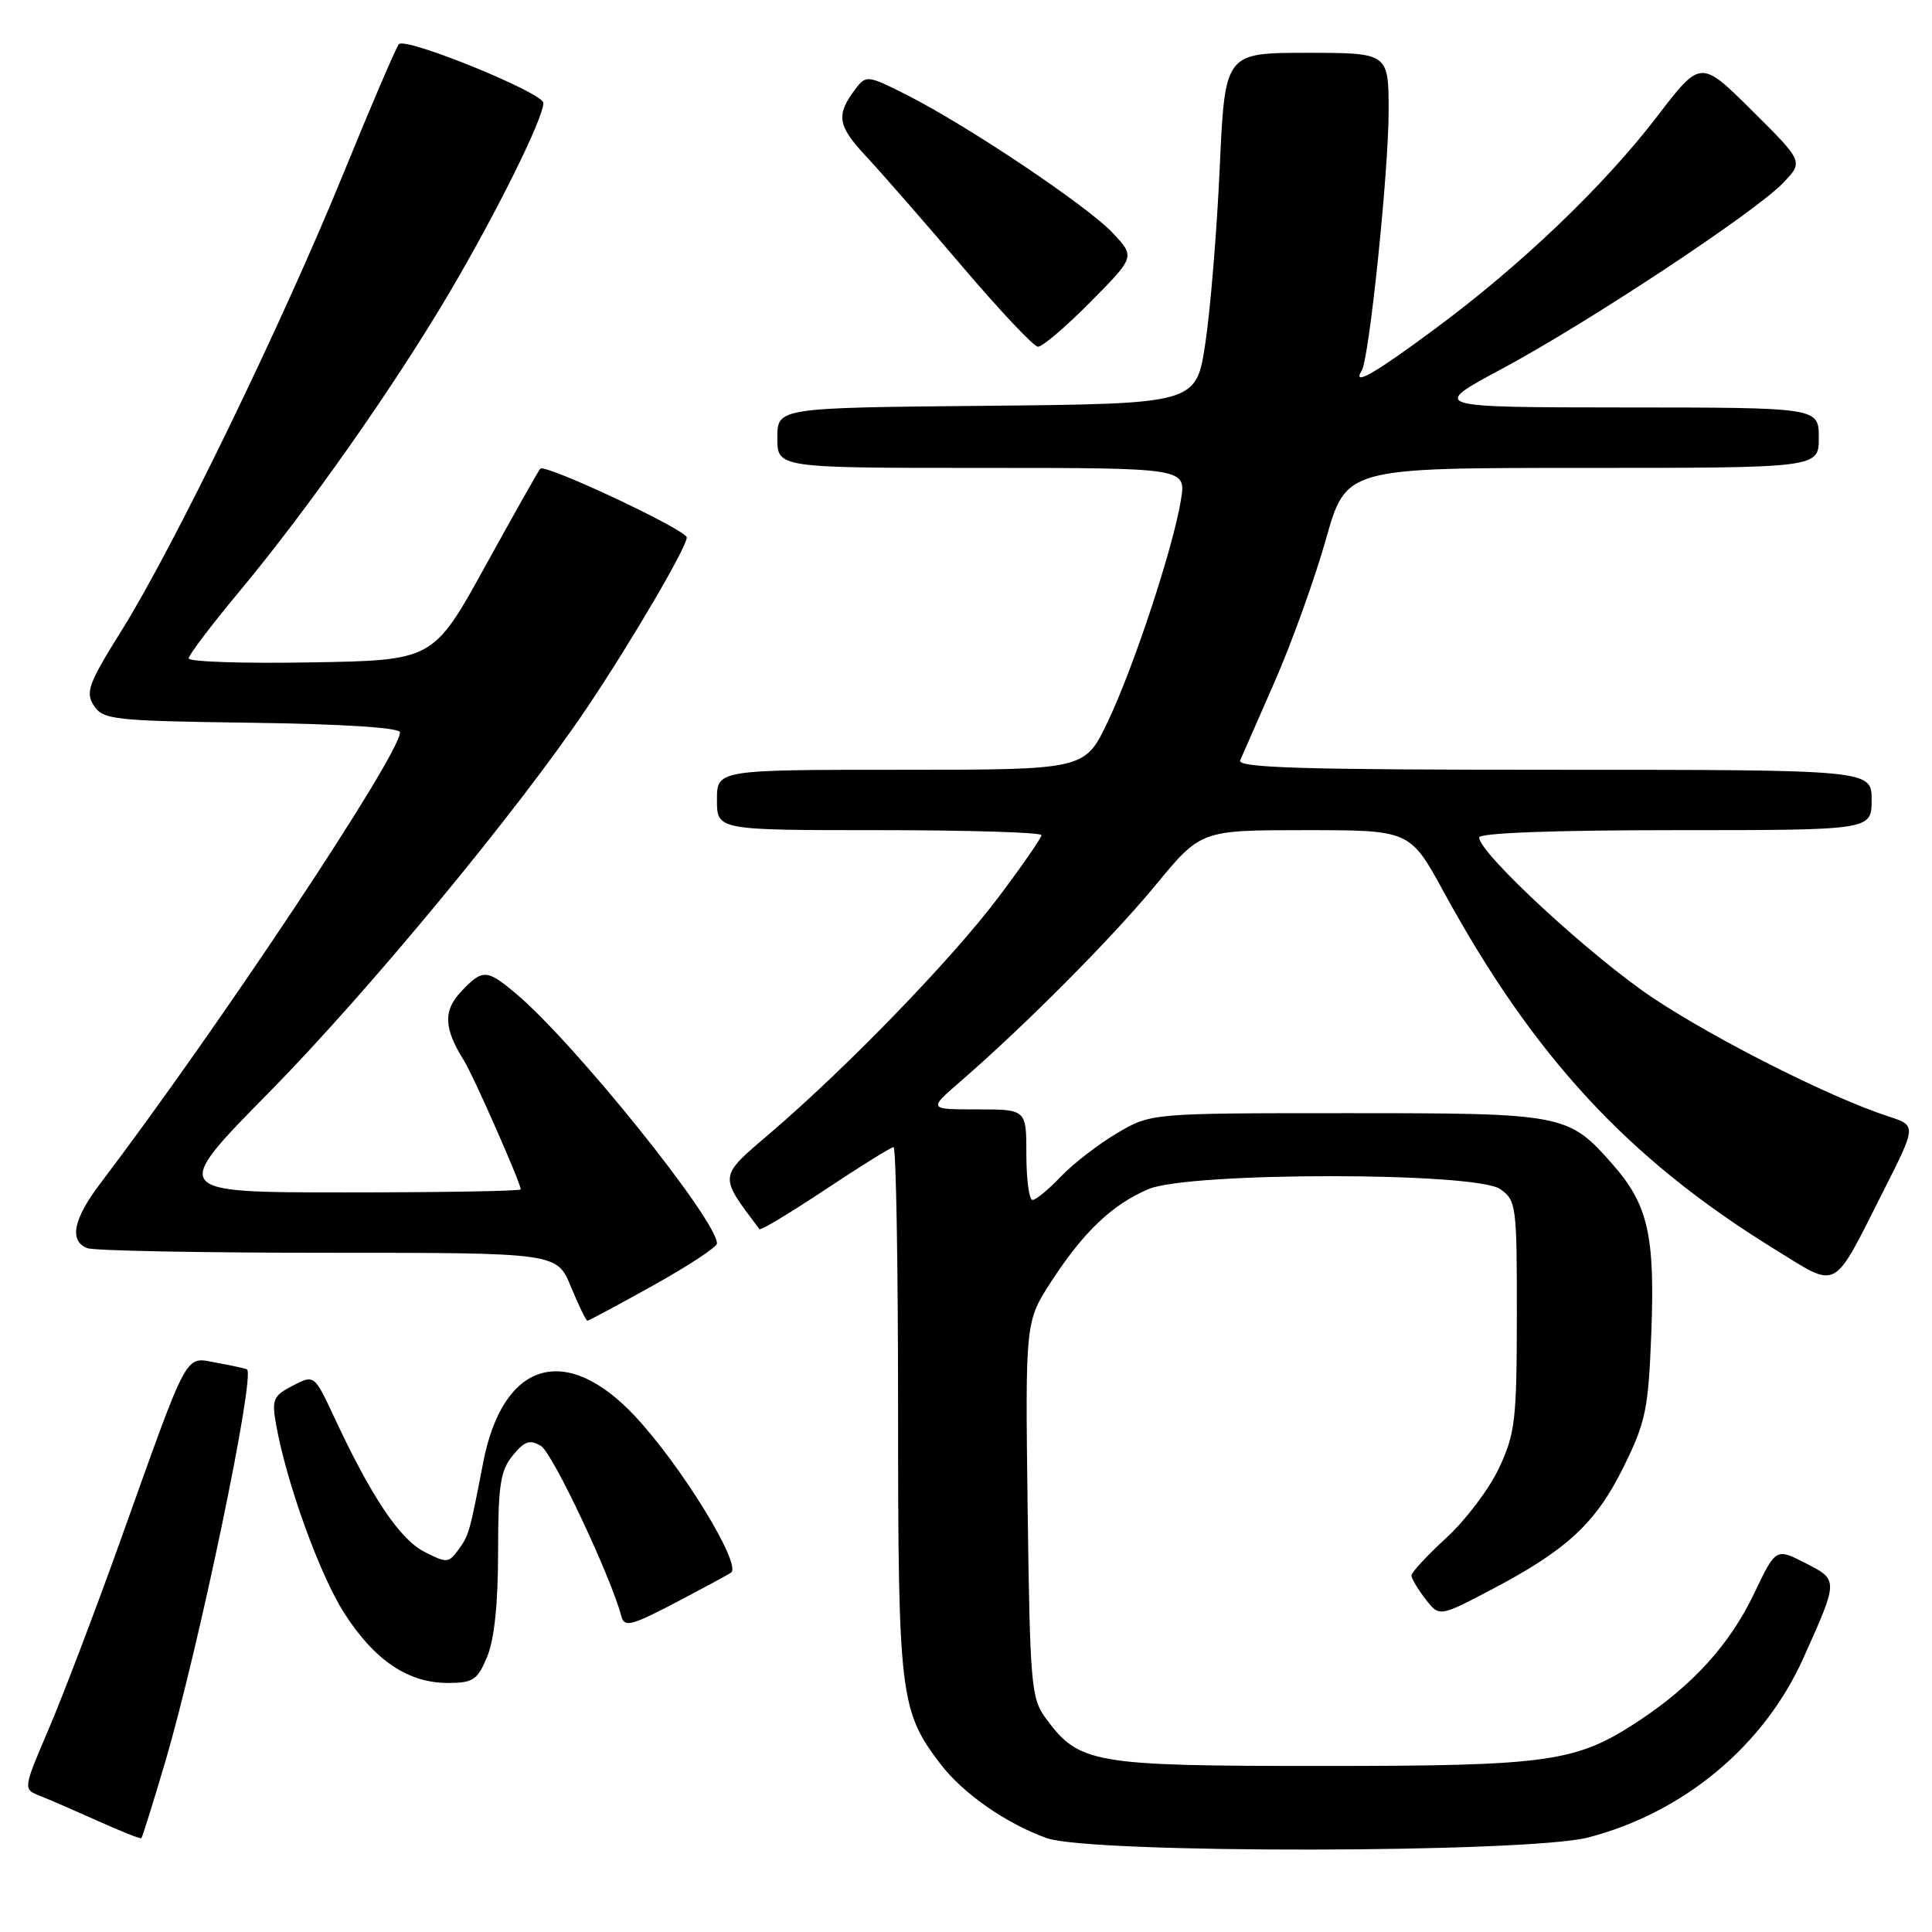 <?xml version="1.0" encoding="UTF-8" standalone="no"?>
<!DOCTYPE svg PUBLIC "-//W3C//DTD SVG 1.1//EN" "http://www.w3.org/Graphics/SVG/1.1/DTD/svg11.dtd" >
<svg xmlns="http://www.w3.org/2000/svg" xmlns:xlink="http://www.w3.org/1999/xlink" version="1.1" viewBox="0 0 256 256">
 <g >
 <path fill="currentColor"
d=" M 210.47 243.47 C 223.12 240.17 233.73 231.33 238.94 219.74 C 243.63 209.31 243.63 209.36 239.21 207.11 C 235.31 205.12 235.31 205.12 232.41 211.19 C 229.22 217.86 224.33 223.27 217.23 227.97 C 208.86 233.51 205.45 234.00 175.07 234.00 C 144.75 234.00 142.99 233.69 138.57 227.68 C 136.63 225.04 136.48 223.29 136.17 200.00 C 135.85 175.14 135.85 175.14 139.29 169.82 C 143.59 163.20 147.42 159.56 152.22 157.55 C 157.67 155.28 195.53 155.28 198.78 157.56 C 200.91 159.05 201.00 159.73 200.99 174.31 C 200.98 188.13 200.77 189.95 198.64 194.50 C 197.36 197.25 194.21 201.42 191.65 203.77 C 189.09 206.12 187.01 208.37 187.02 208.77 C 187.03 209.17 187.87 210.57 188.88 211.88 C 190.71 214.26 190.71 214.26 197.64 210.62 C 207.67 205.35 211.47 201.81 215.14 194.36 C 218.08 188.40 218.42 186.74 218.81 176.52 C 219.30 163.72 218.36 159.62 213.75 154.36 C 207.79 147.58 207.38 147.50 178.50 147.50 C 152.50 147.50 152.50 147.50 148.00 150.16 C 145.53 151.62 142.18 154.21 140.56 155.91 C 138.95 157.61 137.26 159.00 136.81 159.00 C 136.37 159.00 136.00 156.30 136.00 153.00 C 136.00 147.00 136.00 147.00 129.50 147.00 C 122.99 147.00 122.99 147.00 127.25 143.31 C 135.92 135.79 147.35 124.29 153.15 117.25 C 159.13 110.00 159.13 110.00 172.98 110.00 C 186.84 110.00 186.84 110.00 191.34 118.25 C 203.26 140.06 215.78 153.58 235.09 165.49 C 243.74 170.82 242.70 171.37 249.56 157.82 C 253.95 149.14 253.95 149.14 250.23 147.93 C 242.70 145.50 227.53 137.87 219.13 132.30 C 210.99 126.90 196.00 113.07 196.00 110.97 C 196.00 110.37 205.92 110.00 222.00 110.00 C 248.00 110.00 248.00 110.00 248.00 106.00 C 248.00 102.00 248.00 102.00 205.89 102.00 C 172.58 102.00 163.90 101.74 164.33 100.75 C 164.63 100.06 166.71 95.32 168.95 90.22 C 171.18 85.11 174.22 76.67 175.69 71.47 C 178.36 62.00 178.36 62.00 209.68 62.00 C 241.00 62.00 241.00 62.00 241.00 58.00 C 241.00 54.00 241.00 54.00 215.25 53.99 C 189.50 53.97 189.50 53.97 199.00 48.88 C 210.45 42.74 232.54 28.13 236.28 24.23 C 238.97 21.42 238.97 21.42 232.16 14.66 C 225.35 7.90 225.35 7.90 219.64 15.35 C 212.57 24.59 201.59 35.10 190.19 43.54 C 182.07 49.56 179.11 51.25 180.44 49.10 C 181.43 47.49 184.00 22.73 184.00 14.76 C 184.00 7.00 184.00 7.00 173.15 7.00 C 162.31 7.00 162.31 7.00 161.62 22.25 C 161.24 30.64 160.38 41.10 159.71 45.50 C 158.50 53.50 158.50 53.50 130.75 53.77 C 103.00 54.03 103.00 54.03 103.00 58.02 C 103.00 62.00 103.00 62.00 130.09 62.00 C 157.18 62.00 157.18 62.00 156.48 66.25 C 155.44 72.62 150.20 88.49 146.77 95.66 C 143.75 102.00 143.75 102.00 119.37 102.00 C 95.00 102.00 95.00 102.00 95.00 106.00 C 95.00 110.00 95.00 110.00 116.50 110.00 C 128.32 110.00 138.00 110.30 138.00 110.66 C 138.00 111.02 135.44 114.72 132.31 118.88 C 126.14 127.07 112.32 141.36 102.06 150.14 C 95.15 156.05 95.20 155.64 100.63 162.87 C 100.78 163.08 104.71 160.71 109.36 157.62 C 114.01 154.53 118.08 152.00 118.40 152.00 C 118.73 152.00 119.00 167.69 119.00 186.87 C 119.00 224.63 119.25 226.70 124.60 233.72 C 127.59 237.64 133.32 241.64 138.70 243.56 C 144.53 245.64 202.41 245.56 210.47 243.47 Z  M 21.90 233.43 C 26.32 218.44 33.85 182.32 32.73 181.45 C 32.60 181.35 30.83 180.96 28.78 180.59 C 24.38 179.80 25.20 178.30 15.93 204.21 C 12.60 213.50 8.34 224.70 6.46 229.09 C 3.05 237.07 3.05 237.07 5.27 237.95 C 6.50 238.43 9.97 239.94 13.00 241.30 C 16.02 242.66 18.61 243.69 18.73 243.57 C 18.86 243.46 20.29 238.89 21.90 233.43 Z  M 64.55 219.53 C 65.50 217.26 66.00 212.48 66.00 205.64 C 66.00 196.81 66.30 194.86 67.94 192.86 C 69.51 190.94 70.21 190.71 71.69 191.60 C 73.23 192.54 80.97 208.95 82.34 214.19 C 82.73 215.66 83.67 215.42 89.64 212.29 C 93.41 210.31 96.67 208.55 96.88 208.38 C 98.28 207.24 90.23 194.14 84.12 187.63 C 74.93 177.83 66.61 180.39 64.02 193.81 C 62.21 203.17 62.14 203.43 60.72 205.37 C 59.43 207.13 59.18 207.14 56.19 205.60 C 52.95 203.92 49.19 198.31 44.30 187.82 C 41.64 182.13 41.64 182.13 38.79 183.61 C 36.19 184.95 35.99 185.43 36.59 188.79 C 37.98 196.55 42.36 208.66 45.61 213.74 C 49.60 219.98 54.06 222.99 59.30 223.00 C 62.69 223.00 63.26 222.63 64.55 219.53 Z  M 86.58 170.31 C 91.21 167.73 95.00 165.24 95.00 164.77 C 95.00 161.65 76.11 138.17 68.36 131.65 C 64.50 128.40 63.93 128.38 61.08 131.41 C 58.70 133.94 58.81 136.28 61.49 140.55 C 62.72 142.50 69.00 156.77 69.00 157.60 C 69.00 157.82 58.56 158.00 45.80 158.00 C 22.60 158.00 22.60 158.00 35.65 144.75 C 48.75 131.45 68.69 107.32 77.79 93.77 C 83.69 84.98 91.00 72.50 91.00 71.22 C 91.00 70.23 72.24 61.42 71.59 62.10 C 71.38 62.32 68.10 68.12 64.31 75.00 C 57.41 87.50 57.41 87.50 41.21 87.77 C 32.29 87.93 25.00 87.69 25.00 87.24 C 25.00 86.80 27.99 82.85 31.64 78.47 C 40.72 67.57 51.96 51.59 59.42 39.00 C 65.74 28.31 72.00 15.69 72.00 13.64 C 71.99 12.30 53.80 4.89 52.86 5.85 C 52.51 6.21 49.20 13.93 45.50 23.00 C 37.41 42.84 23.02 72.48 16.14 83.50 C 11.71 90.59 11.29 91.73 12.44 93.50 C 13.66 95.37 15.00 95.52 33.37 95.77 C 45.55 95.94 53.00 96.42 53.00 97.04 C 53.00 99.98 29.06 136.02 13.28 156.83 C 9.70 161.55 9.12 164.45 11.58 165.39 C 12.45 165.73 26.81 166.00 43.48 166.00 C 73.80 166.00 73.80 166.00 75.65 170.50 C 76.67 172.97 77.65 174.99 77.83 175.00 C 78.01 175.00 81.95 172.89 86.58 170.31 Z  M 144.48 40.02 C 150.41 34.03 150.41 34.03 147.45 30.88 C 144.13 27.32 128.27 16.69 120.16 12.58 C 115.05 9.99 114.75 9.95 113.43 11.69 C 110.73 15.24 110.93 16.60 114.74 20.69 C 116.81 22.91 122.55 29.48 127.50 35.30 C 132.45 41.12 136.96 45.91 137.53 45.94 C 138.10 45.97 141.23 43.31 144.48 40.02 Z "/>
</g>
</svg>